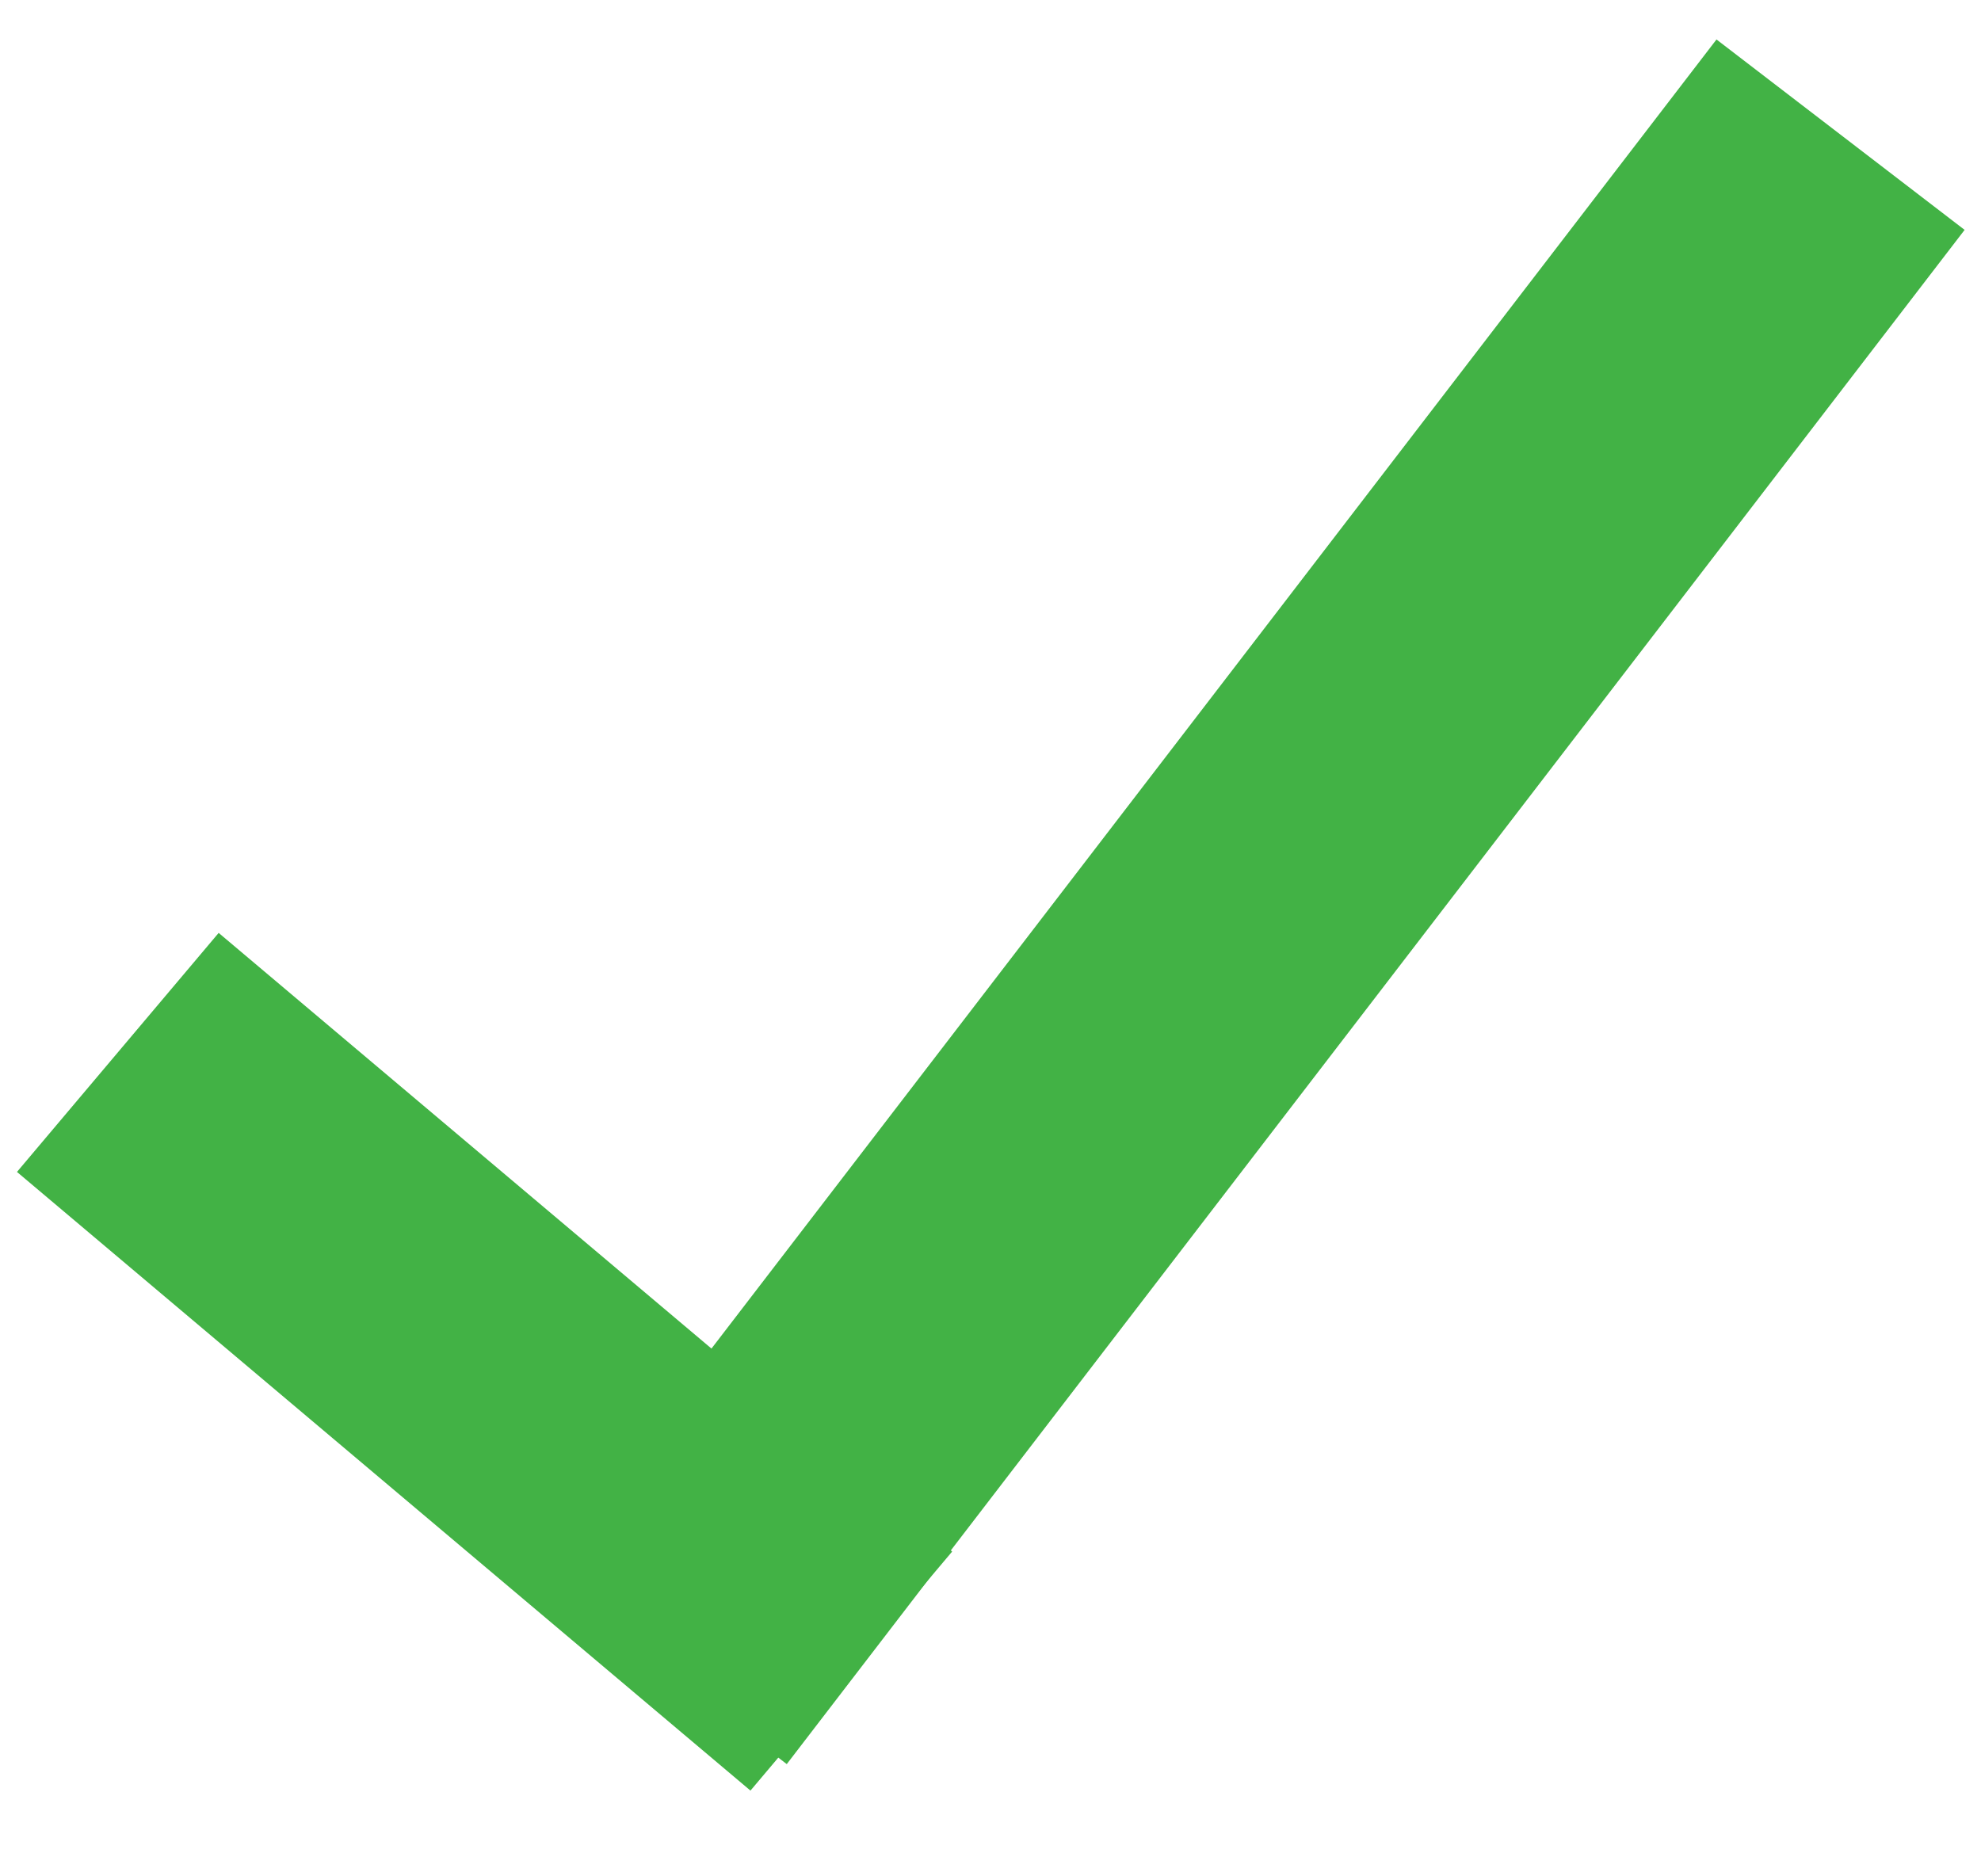 <svg width="19" height="18" viewBox="0 0 19 18" fill="none" xmlns="http://www.w3.org/2000/svg">
<path d="M6.356 16.01L17.653 1.292" stroke="#42B245" stroke-width="3"/>
<path d="M1.13 10.096L8.165 16.031" stroke="#42B245" stroke-width="3"/>
</svg>
